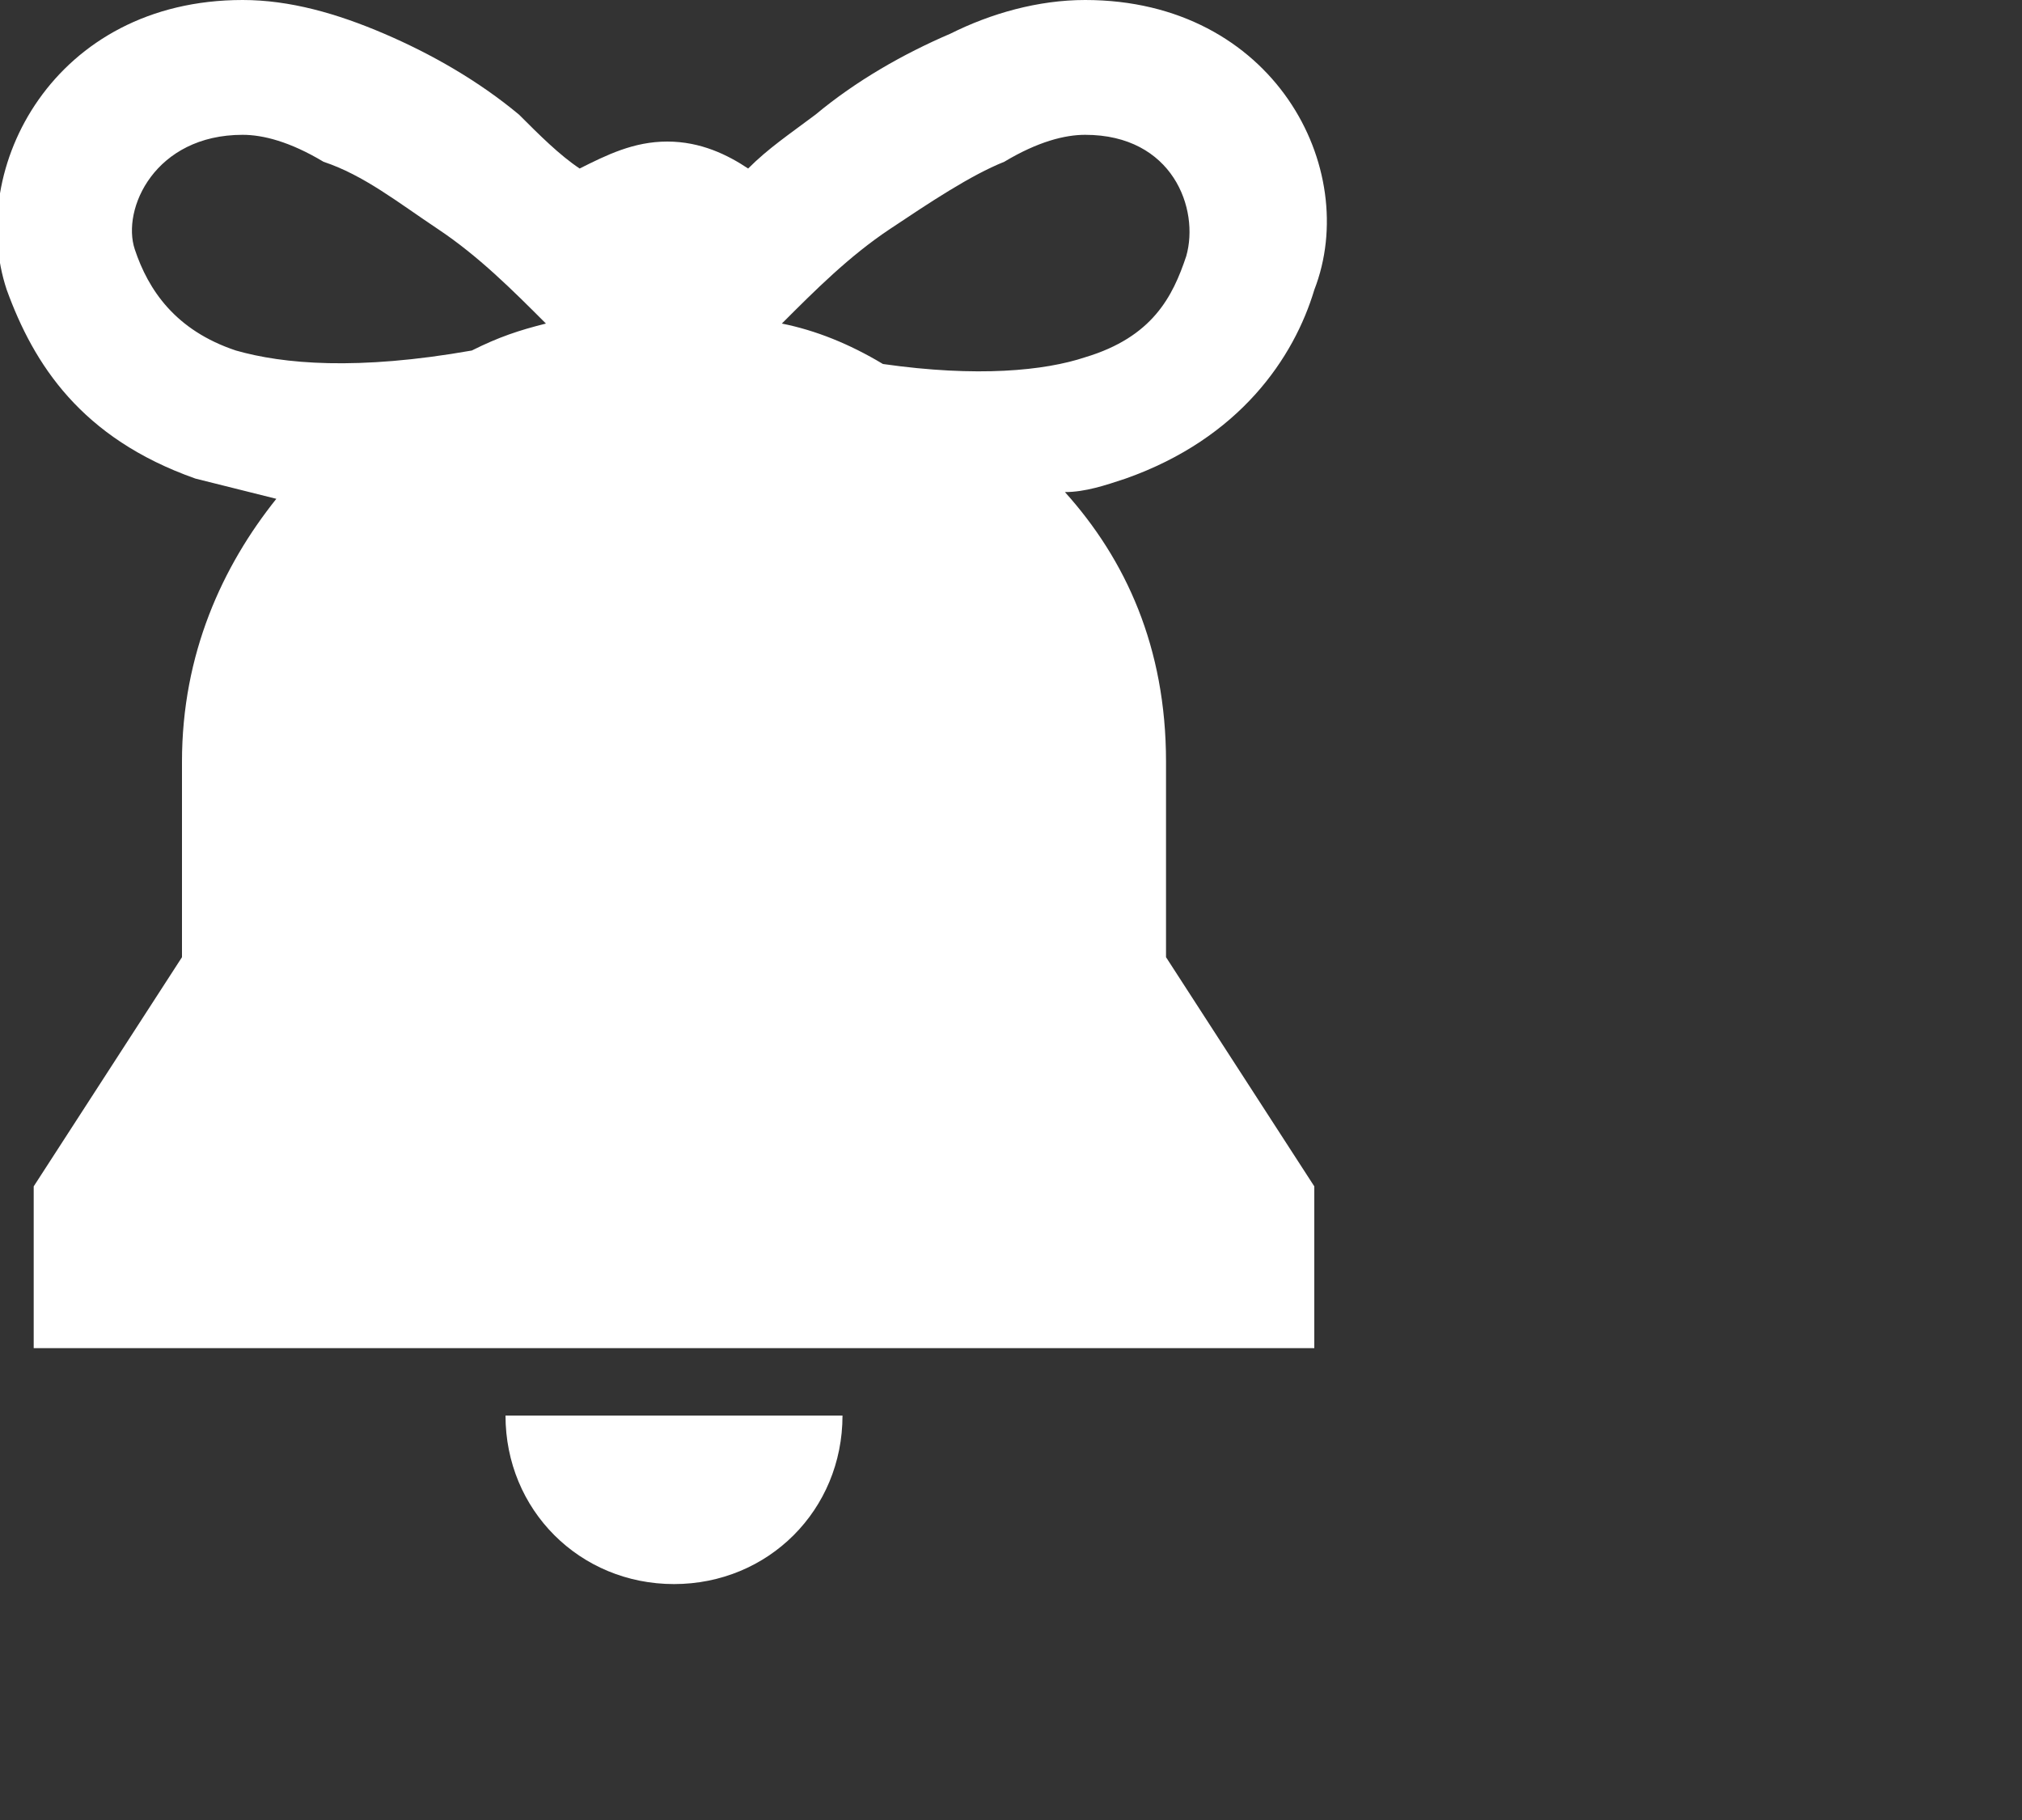 <?xml version="1.0" encoding="utf-8"?>
<!-- Generator: Adobe Illustrator 25.0.0, SVG Export Plug-In . SVG Version: 6.00 Build 0)  -->
<svg version="1.1" id="Layer_1" xmlns="http://www.w3.org/2000/svg" xmlns:xlink="http://www.w3.org/1999/xlink" x="0px" y="0px"
	 viewBox="0 0 30 27" style="enable-background:new 0 0 30 27;" xml:space="preserve">
<rect x="0" y="0" width="30" height="27" fill="#333333" stroke="none"/>
<style type="text/css">
	.st0{fill:#FFFFFF;}
</style>
<path class="st0" d="M16.1,0c2.8,0,4.1,2.5,3.4,4.3c-0.3,1-1.1,2.2-2.8,2.8c-0.3,0.1-0.6,0.2-0.9,0.2c0.9,1,1.5,2.3,1.5,4v2.9
	l2.2,3.4V20h-19v-2.4l2.2-3.4v-2.9c0-1.6,0.6-2.9,1.4-3.9C3.7,7.3,3.3,7.2,2.9,7.1C1.2,6.5,0.5,5.4,0.1,4.3C-0.5,2.5,0.8,0,3.6,0
	C4.3,0,5,0.2,5.7,0.5c0.7,0.3,1.4,0.7,2,1.2C8,2,8.3,2.3,8.6,2.5C9,2.3,9.4,2.1,9.9,2.1c0.5,0,0.9,0.2,1.2,0.4
	c0.3-0.3,0.6-0.5,1-0.8c0.6-0.5,1.3-0.9,2-1.2C14.7,0.2,15.4,0,16.1,0z M3.6,2C2.3,2,1.8,3.1,2,3.7c0.2,0.6,0.6,1.2,1.5,1.5
	c0.7,0.2,1.8,0.3,3.5,0c0.4-0.2,0.7-0.3,1.1-0.4c0,0,0,0,0,0c-0.5-0.5-1-1-1.6-1.4C5.9,3,5.4,2.6,4.8,2.4C4.3,2.1,3.9,2,3.6,2z
	 M16.1,2c-0.3,0-0.7,0.1-1.2,0.4c-0.5,0.2-1.1,0.6-1.7,1c-0.6,0.4-1.1,0.9-1.6,1.4c0.5,0.1,1,0.3,1.5,0.6c1.4,0.2,2.4,0.1,3-0.1
	c1-0.3,1.3-0.9,1.5-1.5C17.8,3.1,17.4,2,16.1,2z"/>
<path class="st0" d="M12.5,21c0,1.4-1.1,2.5-2.5,2.5c-1.4,0-2.5-1.1-2.5-2.5H12.5z"/>
</svg>
